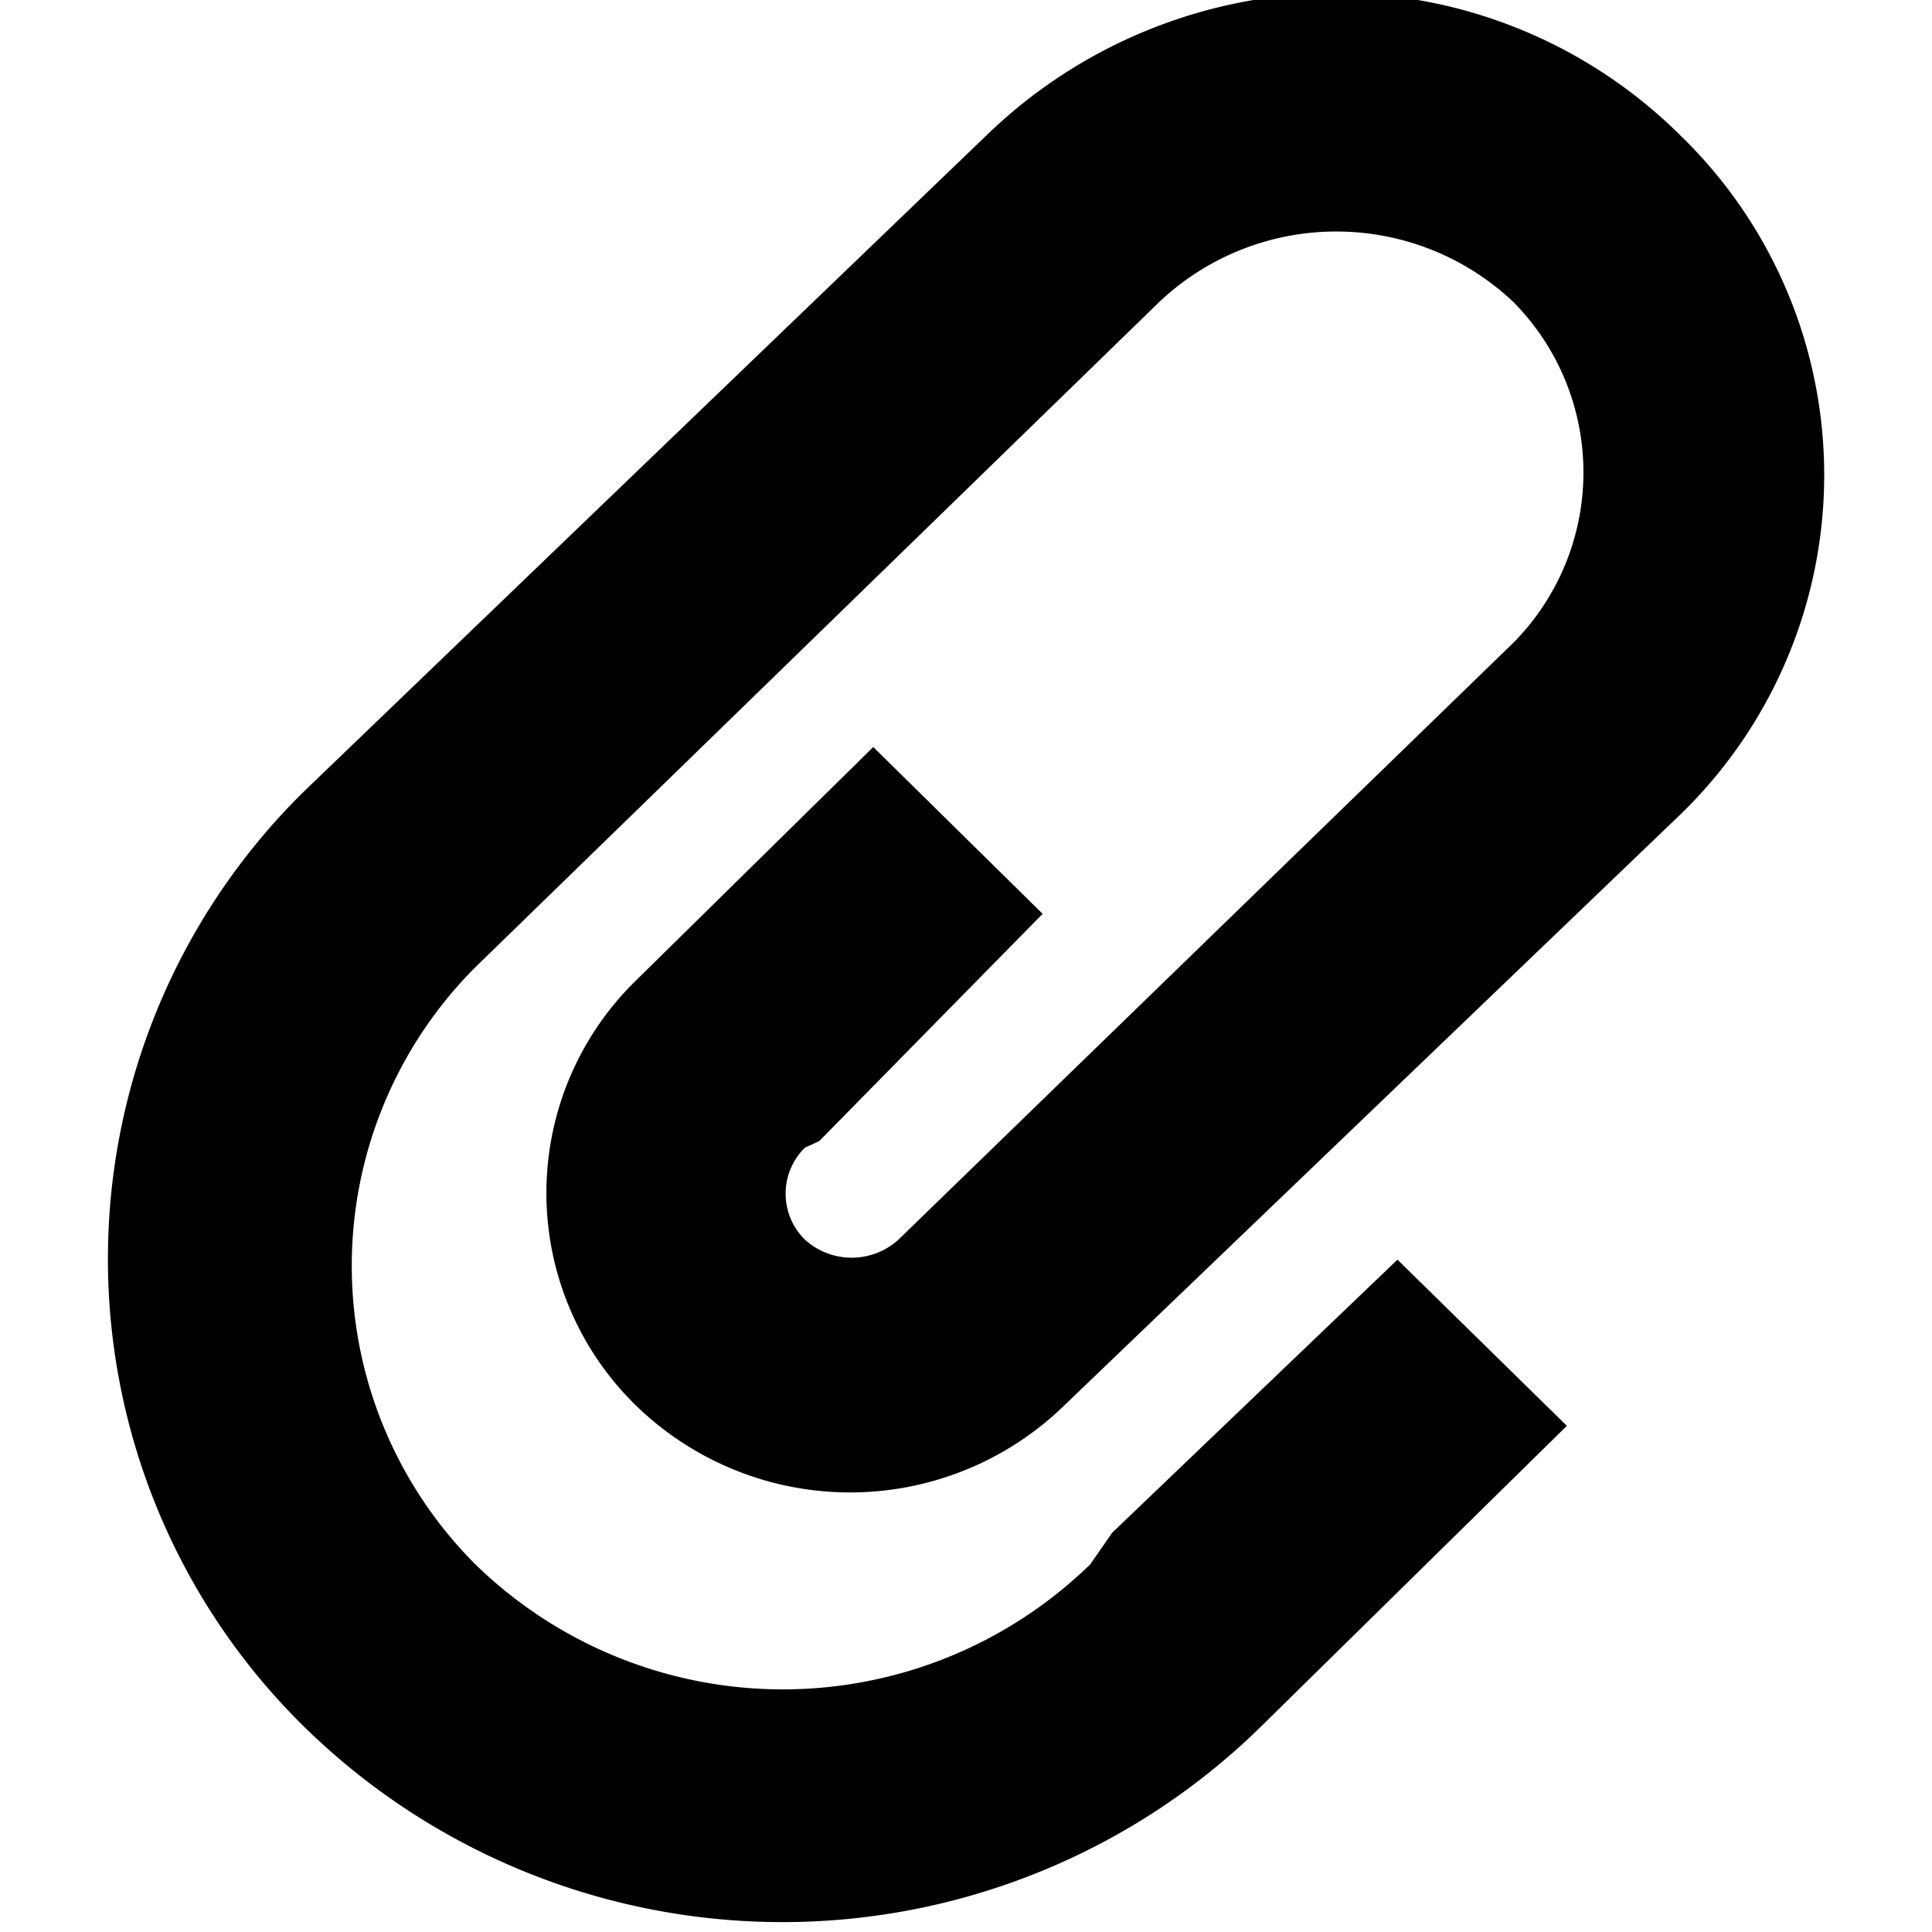 <svg data-name="Layer 1" xmlns="http://www.w3.org/2000/svg" viewBox="0 0 30 30"><title>paperclip</title><path d="M12.72 17.72l3.47-3.53-2.63-2.59-3.7 3.64a4.61 4.61 0 0 0 0 6.57 4.77 4.77 0 0 0 6.68 0l9.55-9.16a7.34 7.34 0 0 0 0-10.55A7.61 7.61 0 0 0 20.7-.11a7.84 7.84 0 0 0-5.38 2.21L4.74 12.27a10.18 10.18 0 0 0 0 14.56 10.61 10.61 0 0 0 14.82 0l4.77-4.69-2.63-2.58-4.43 4.24-.34.49a6.84 6.84 0 0 1-9.55 0 6.56 6.56 0 0 1 0-9.27L18 4.69a4 4 0 0 1 5.5 0 3.76 3.76 0 0 1 0 5.29l-9.55 9.27a1.08 1.08 0 0 1-1.45 0 1 1 0 0 1 0-1.43z"/></svg>